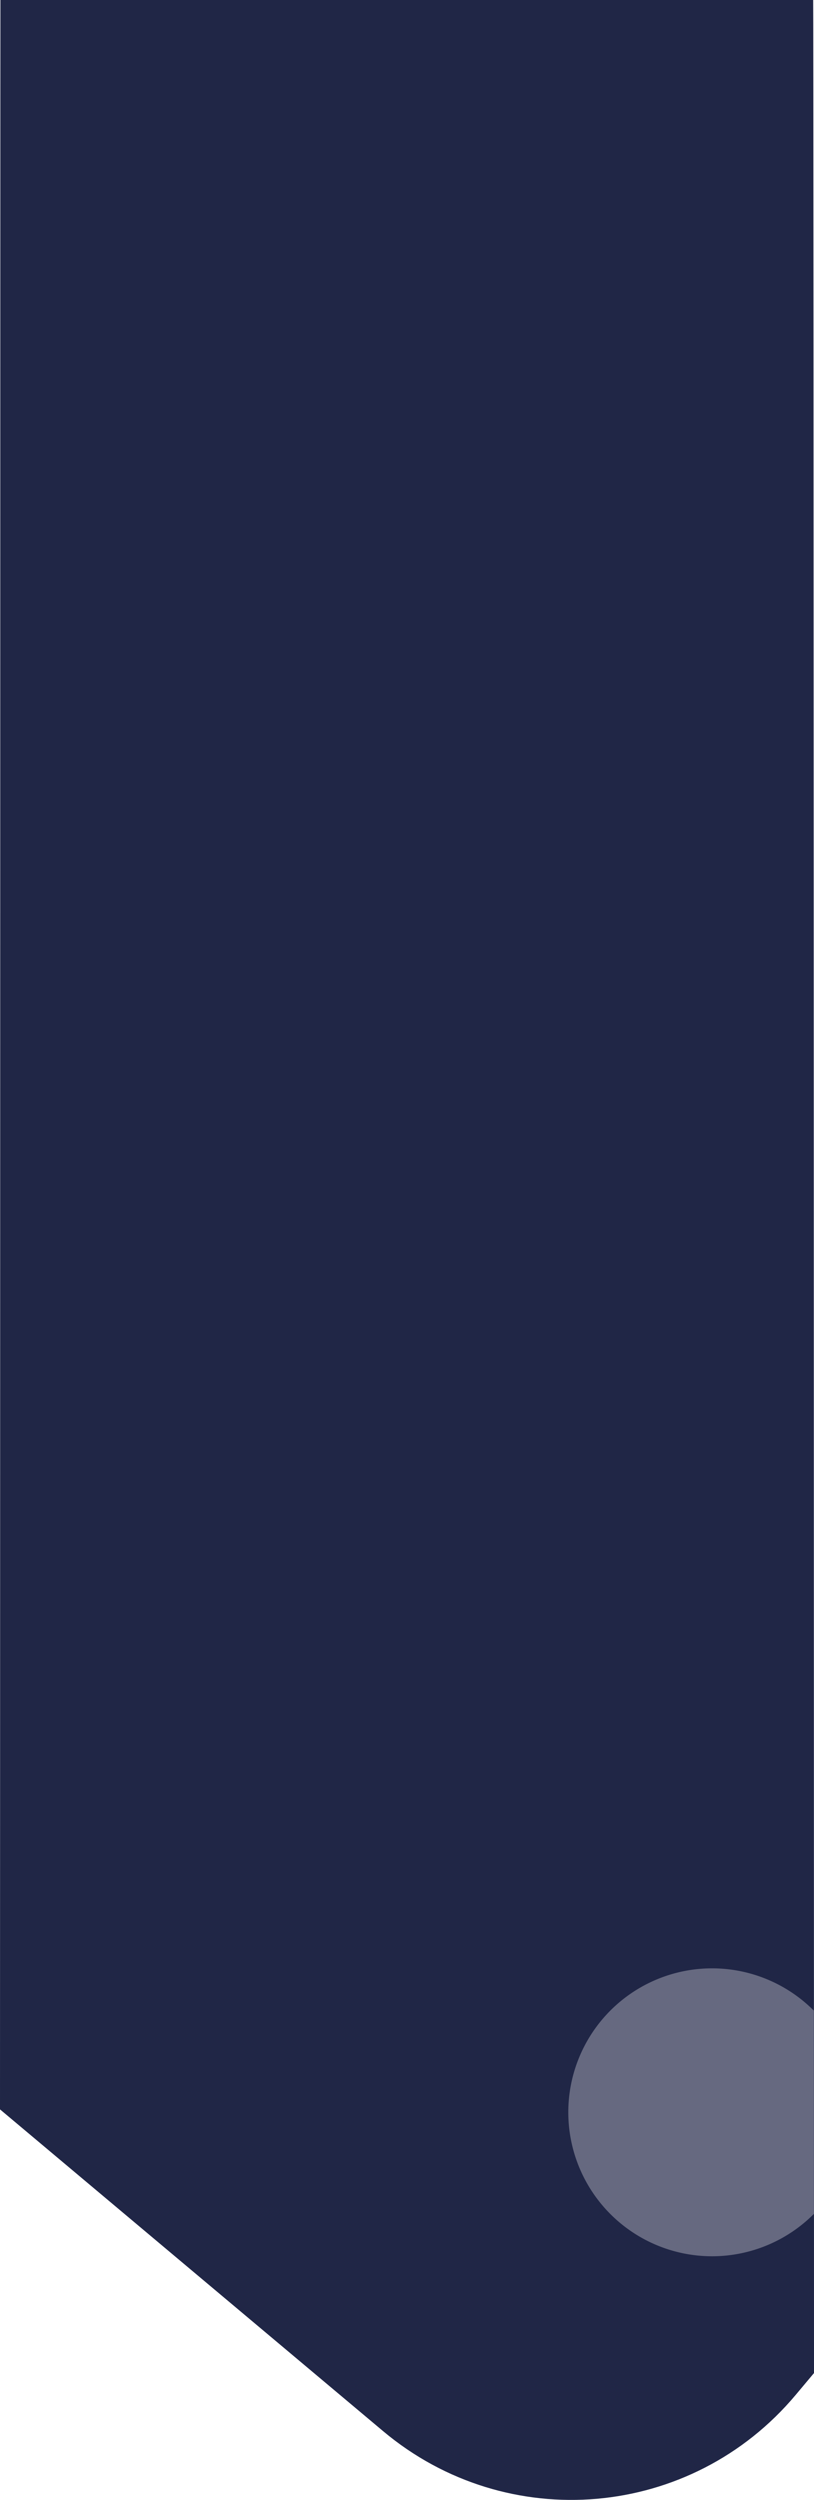 <?xml version="1.0" encoding="UTF-8" standalone="no"?>
<!-- Created with Inkscape (http://www.inkscape.org/) -->

<svg
   xmlns:dc="http://purl.org/dc/elements/1.1/"
   xmlns:cc="http://creativecommons.org/ns#"
   xmlns:rdf="http://www.w3.org/1999/02/22-rdf-syntax-ns#"
   xmlns:svg="http://www.w3.org/2000/svg"
   xmlns="http://www.w3.org/2000/svg"
   xmlns:sodipodi="http://sodipodi.sourceforge.net/DTD/sodipodi-0.dtd"
   xmlns:inkscape="http://www.inkscape.org/namespaces/inkscape"
   version="1.1"
   id="svg869"
   width="848.922"
   height="2604.743"
   viewBox="0 0 848.922 2604.743"
   sodipodi:docname="krugovi2.svg"
   inkscape:version="0.91 r13725">
  <defs
     id="defs873" />
  <sodipodi:namedview
     pagecolor="#ffffff"
     bordercolor="#666666"
     borderopacity="1"
     objecttolerance="10"
     gridtolerance="10"
     guidetolerance="10"
     inkscape:pageopacity="0"
     inkscape:pageshadow="2"
     inkscape:window-width="1366"
     inkscape:window-height="742"
     id="namedview871"
     showgrid="false"
     fit-margin-top="0"
     fit-margin-left="0"
     fit-margin-right="0"
     fit-margin-bottom="0"
     inkscape:zoom="0.18038505"
     inkscape:cx="-166.17554"
     inkscape:cy="398.74245"
     inkscape:window-x="0"
     inkscape:window-y="0"
     inkscape:window-maximized="1"
     inkscape:current-layer="svg869" />
  <g
     id="g870"
     transform="translate(0,2152)">
    <path
       sodipodi:nodetypes="sccccsss"
       id="rect879-5"
       d="M 0.451,-2152 C 0.285,-2152 0.131,17.273 0,45.834 L 399.424,380.992 c 129.65,108.789 321.607,91.996 430.397,-37.654 l 19.102,-22.764 0,-15.076 C 848.922,136.252 848.537,-2152 848.058,-2152 Z"
       style="opacity:1;fill:#202646;fill-opacity:1;stroke:none;stroke-width:2.181;stroke-linecap:round;stroke-linejoin:miter;stroke-miterlimit:4;stroke-dasharray:2.181, 2.181;stroke-dashoffset:0;stroke-opacity:1"
       inkscape:connector-curvature="0" />
    <path
       id="rect879"
       d="m 742.678,-101.125 a 150,150 0 0 0 -150,150 150,150 0 0 0 150,150 150,150 0 0 0 106.18,-44.193 C 848.812,85.385 848.746,11.953 848.656,-57.146 A 150,150 0 0 0 742.678,-101.125 Z"
       style="opacity:1;fill:#666980;fill-opacity:1;stroke:none;stroke-width:2.181;stroke-linecap:round;stroke-linejoin:miter;stroke-miterlimit:4;stroke-dasharray:2.181, 2.181;stroke-dashoffset:0;stroke-opacity:1"
       inkscape:connector-curvature="0" />
  </g>
</svg>
